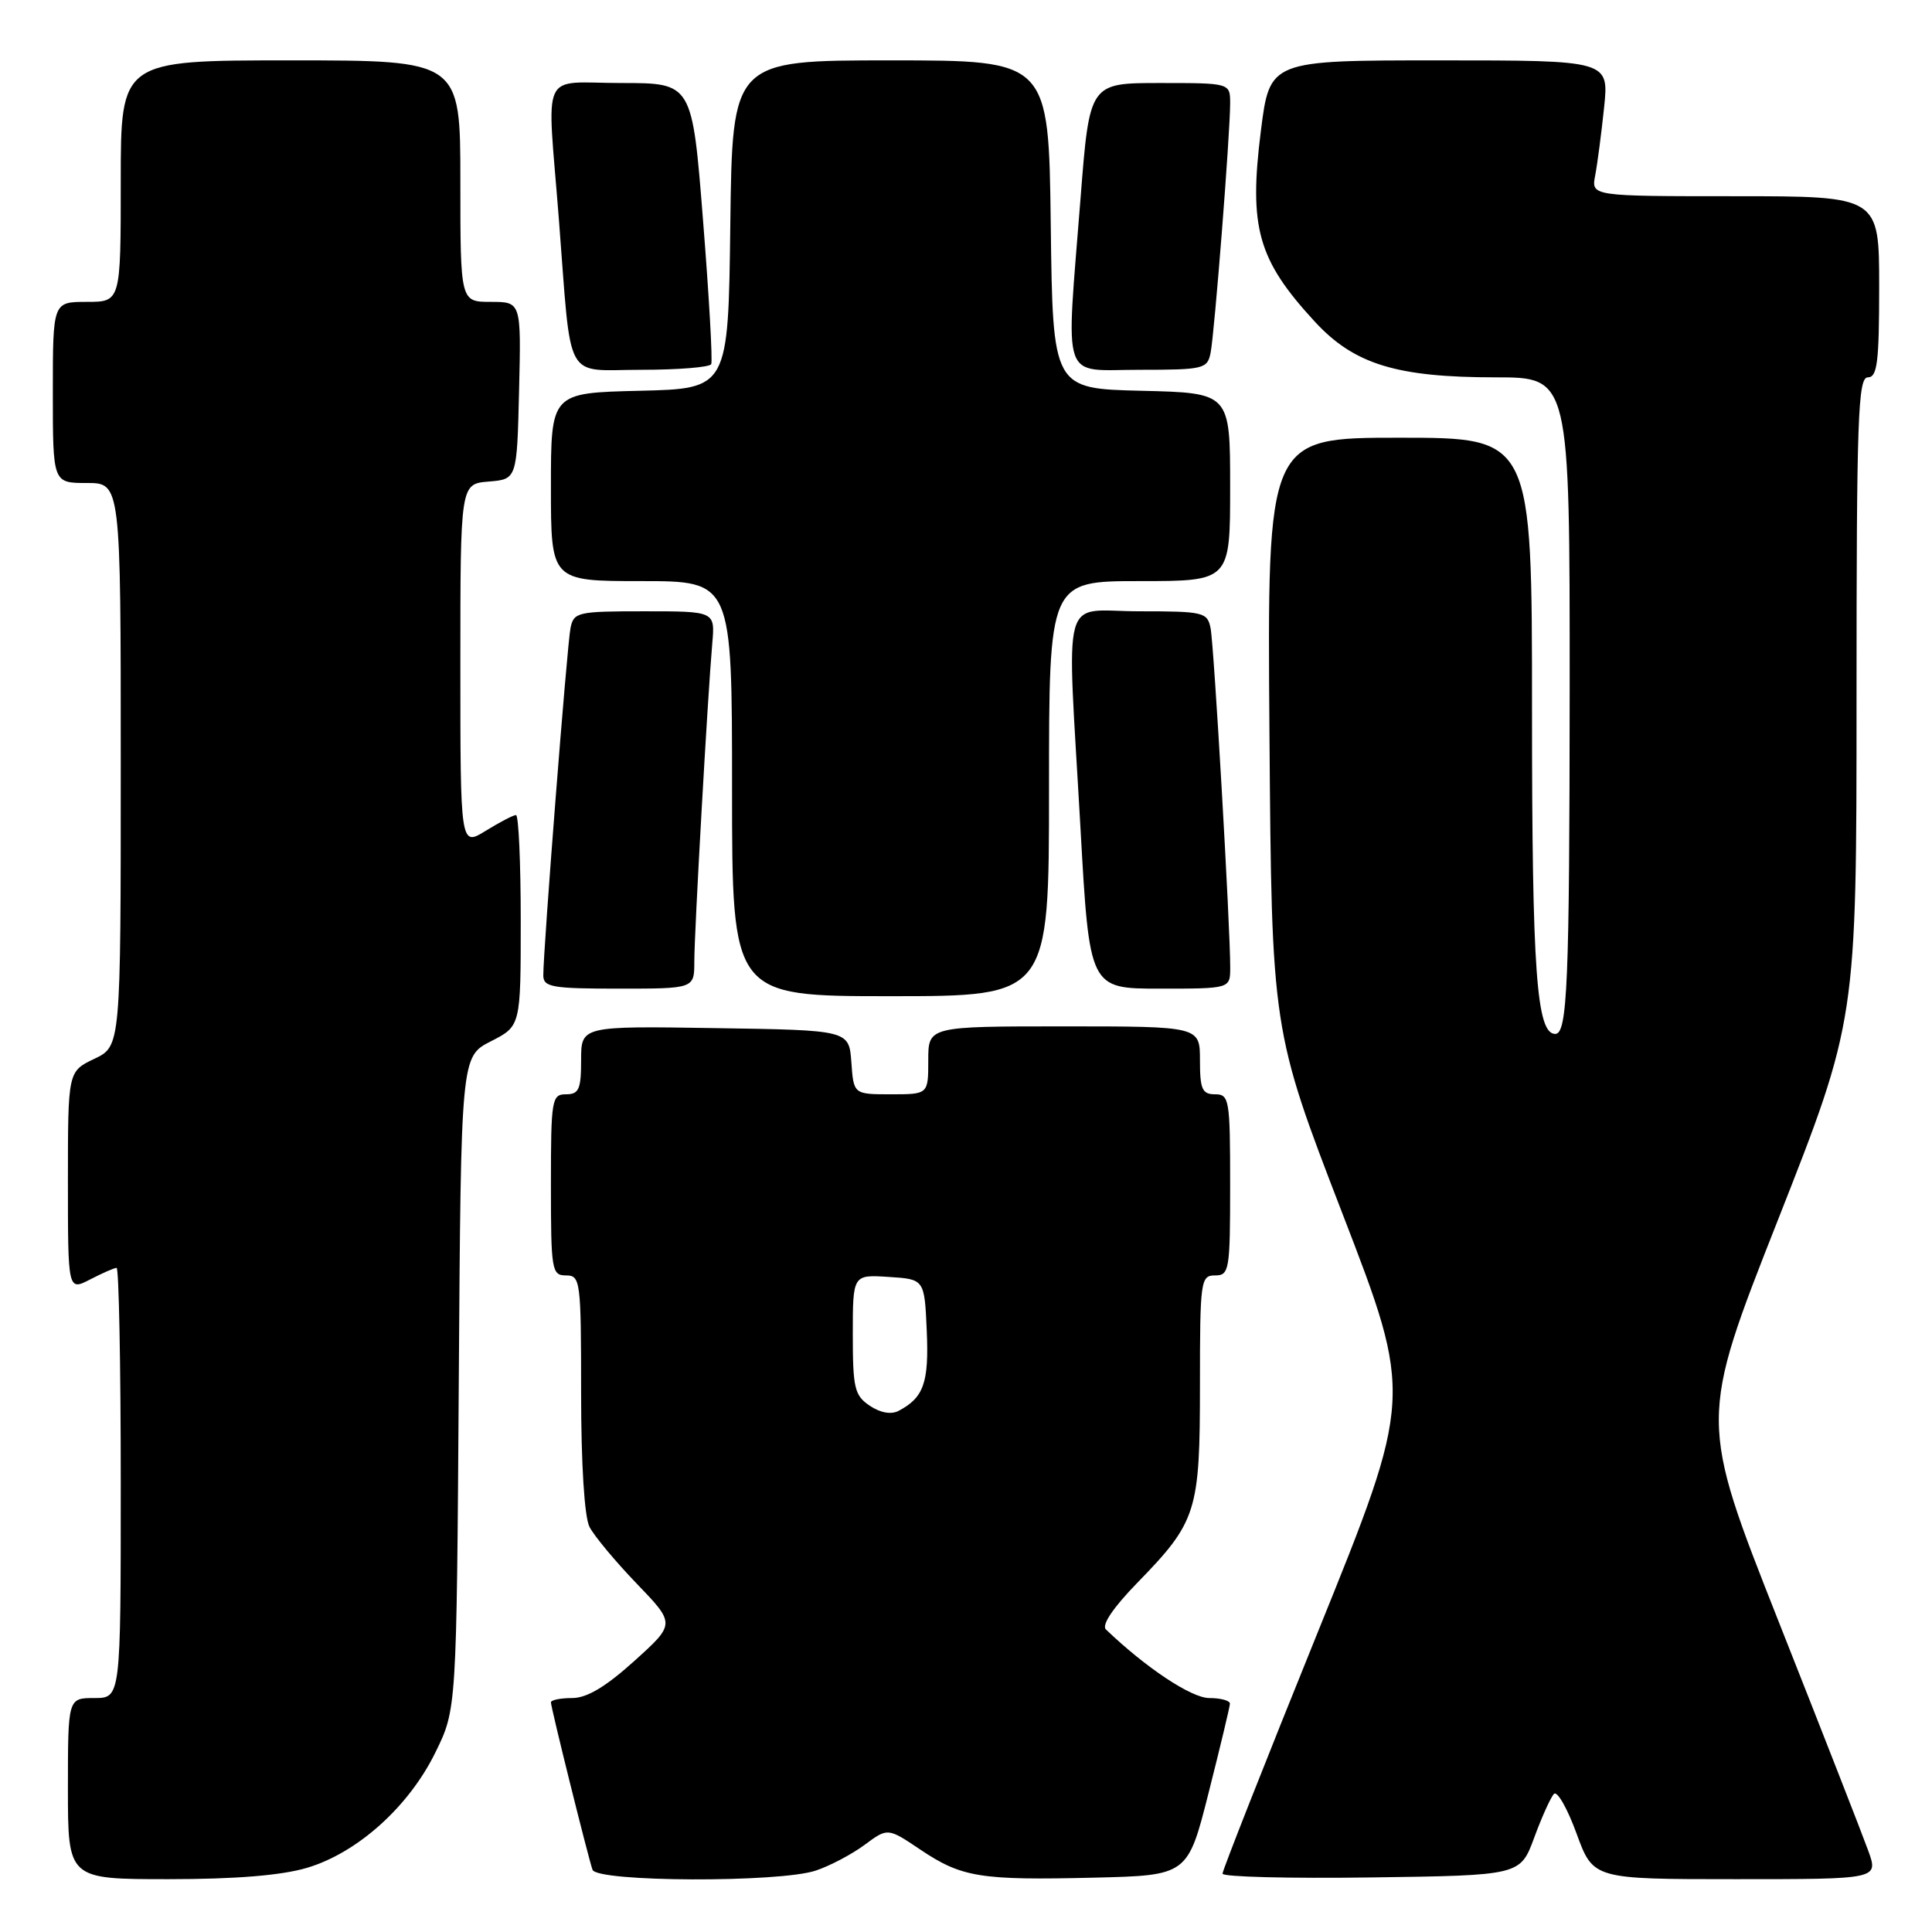 <?xml version="1.0" encoding="UTF-8" standalone="no"?>
<!DOCTYPE svg PUBLIC "-//W3C//DTD SVG 1.1//EN" "http://www.w3.org/Graphics/SVG/1.1/DTD/svg11.dtd" >
<svg xmlns="http://www.w3.org/2000/svg" xmlns:xlink="http://www.w3.org/1999/xlink" version="1.1" viewBox="0 0 256 256">
 <g >
 <path fill="currentColor"
d=" M 40.67 247.50 C 47.35 245.52 54.17 239.40 57.69 232.21 C 60.50 226.50 60.50 226.50 60.79 183.25 C 61.08 140.00 61.08 140.00 65.04 137.98 C 69.00 135.96 69.00 135.96 69.00 121.98 C 69.00 114.29 68.72 108.00 68.37 108.00 C 68.02 108.00 66.22 108.94 64.37 110.08 C 61.00 112.16 61.00 112.16 61.00 88.14 C 61.00 64.12 61.00 64.12 64.75 63.81 C 68.50 63.50 68.50 63.50 68.78 51.75 C 69.06 40.00 69.06 40.00 65.03 40.00 C 61.00 40.00 61.00 40.00 61.00 24.00 C 61.00 8.00 61.00 8.00 38.50 8.00 C 16.00 8.00 16.00 8.00 16.00 24.00 C 16.00 40.00 16.00 40.00 11.50 40.00 C 7.00 40.00 7.00 40.00 7.00 52.00 C 7.00 64.00 7.00 64.00 11.50 64.00 C 16.00 64.00 16.00 64.00 16.00 101.31 C 16.00 138.63 16.00 138.63 12.50 140.30 C 9.00 141.97 9.00 141.97 9.00 156.51 C 9.00 171.05 9.00 171.05 11.95 169.53 C 13.57 168.69 15.15 168.00 15.45 168.00 C 15.75 168.00 16.00 180.82 16.00 196.50 C 16.00 225.00 16.00 225.00 12.50 225.00 C 9.00 225.00 9.00 225.00 9.00 237.00 C 9.00 249.00 9.00 249.00 22.32 249.00 C 31.23 249.00 37.30 248.50 40.67 247.50 Z  M 108.10 247.86 C 109.97 247.24 112.88 245.70 114.57 244.45 C 117.63 242.18 117.63 242.18 121.93 245.07 C 127.44 248.77 129.86 249.16 144.94 248.80 C 157.38 248.50 157.38 248.50 160.16 237.50 C 161.69 231.45 162.96 226.16 162.97 225.75 C 162.99 225.34 161.75 225.00 160.23 225.00 C 157.87 225.00 151.81 220.97 146.54 215.91 C 145.94 215.33 147.49 213.03 150.69 209.74 C 158.59 201.62 159.00 200.33 159.00 183.55 C 159.00 169.67 159.09 169.00 161.00 169.00 C 162.89 169.00 163.00 168.33 163.00 157.00 C 163.00 145.67 162.89 145.00 161.00 145.00 C 159.30 145.00 159.00 144.33 159.00 140.50 C 159.00 136.00 159.00 136.00 141.00 136.00 C 123.00 136.00 123.00 136.00 123.00 140.50 C 123.00 145.00 123.00 145.00 118.06 145.00 C 113.11 145.00 113.11 145.00 112.81 140.75 C 112.50 136.50 112.50 136.50 94.75 136.23 C 77.00 135.95 77.00 135.95 77.00 140.48 C 77.00 144.33 76.71 145.00 75.00 145.00 C 73.11 145.00 73.00 145.67 73.00 157.00 C 73.00 168.33 73.11 169.00 75.00 169.00 C 76.91 169.00 77.00 169.67 77.00 184.57 C 77.00 194.04 77.44 200.99 78.11 202.32 C 78.73 203.52 81.54 206.90 84.36 209.83 C 89.50 215.17 89.50 215.17 84.06 220.08 C 80.26 223.51 77.77 225.00 75.81 225.00 C 74.26 225.00 73.00 225.26 73.00 225.57 C 73.00 226.26 77.90 245.99 78.51 247.75 C 79.07 249.39 103.28 249.48 108.10 247.86 Z  M 203.29 243.50 C 204.30 240.75 205.48 238.14 205.91 237.70 C 206.34 237.26 207.69 239.63 208.90 242.95 C 211.11 249.00 211.11 249.00 230.01 249.00 C 248.91 249.00 248.91 249.00 247.56 245.25 C 246.82 243.19 241.47 229.50 235.67 214.84 C 225.13 188.17 225.13 188.17 235.57 161.69 C 246.00 135.20 246.00 135.20 246.00 92.60 C 246.00 55.40 246.19 50.00 247.50 50.00 C 248.75 50.00 249.00 48.00 249.00 38.00 C 249.00 26.00 249.00 26.00 229.92 26.00 C 210.84 26.00 210.84 26.00 211.37 23.25 C 211.66 21.74 212.19 17.69 212.55 14.25 C 213.20 8.00 213.20 8.00 190.72 8.00 C 168.25 8.00 168.25 8.00 167.07 17.36 C 165.46 30.16 166.66 34.42 174.21 42.61 C 179.42 48.27 185.05 50.00 198.18 50.00 C 208.00 50.00 208.00 50.00 207.99 91.25 C 207.97 130.29 207.69 137.00 206.08 137.00 C 203.60 137.00 203.00 128.74 203.00 94.18 C 203.00 58.00 203.00 58.00 185.46 58.00 C 167.91 58.00 167.91 58.00 168.21 97.25 C 168.51 136.50 168.51 136.50 177.87 160.78 C 187.24 185.07 187.24 185.07 174.61 216.28 C 167.66 233.45 161.98 247.85 161.99 248.27 C 162.00 248.70 170.87 248.92 181.72 248.77 C 201.44 248.50 201.44 248.50 203.29 243.50 Z  M 139.00 104.50 C 139.00 77.00 139.00 77.00 151.00 77.00 C 163.00 77.00 163.00 77.00 163.00 64.53 C 163.00 52.06 163.00 52.06 151.25 51.78 C 139.50 51.50 139.50 51.50 139.23 29.75 C 138.96 8.00 138.96 8.00 118.00 8.00 C 97.04 8.00 97.04 8.00 96.77 29.75 C 96.50 51.50 96.50 51.50 84.75 51.78 C 73.00 52.06 73.00 52.06 73.00 64.53 C 73.00 77.00 73.00 77.00 85.00 77.00 C 97.00 77.00 97.00 77.00 97.00 104.50 C 97.00 132.00 97.00 132.00 118.00 132.00 C 139.00 132.00 139.00 132.00 139.00 104.50 Z  M 92.00 127.40 C 92.00 123.52 93.77 92.24 94.38 85.25 C 94.75 81.00 94.75 81.00 85.40 81.00 C 76.49 81.00 76.02 81.11 75.59 83.25 C 75.14 85.49 71.98 125.92 71.99 129.25 C 72.00 130.80 73.15 131.00 82.00 131.00 C 92.00 131.00 92.00 131.00 92.00 127.40 Z  M 163.01 128.25 C 163.03 122.99 160.86 85.48 160.41 83.25 C 159.99 81.12 159.49 81.00 150.98 81.00 C 140.42 81.00 141.36 77.55 143.17 109.75 C 144.36 131.00 144.36 131.00 153.68 131.00 C 163.00 131.00 163.00 131.00 163.01 128.25 Z  M 94.24 48.25 C 94.44 47.84 93.96 39.29 93.16 29.25 C 91.72 11.00 91.72 11.00 82.36 11.00 C 71.43 11.00 72.47 8.75 74.05 29.00 C 75.77 51.12 74.61 49.00 84.99 49.00 C 89.88 49.00 94.04 48.66 94.24 48.25 Z  M 160.41 46.75 C 160.93 44.16 163.00 17.73 163.00 13.70 C 163.00 11.00 163.00 11.00 153.69 11.00 C 144.37 11.00 144.37 11.00 143.18 26.25 C 141.23 51.20 140.48 49.00 150.98 49.00 C 159.49 49.00 159.99 48.88 160.41 46.75 Z  M 115.25 186.27 C 113.23 184.91 113.00 183.94 113.00 176.82 C 113.00 168.89 113.00 168.89 117.75 169.20 C 122.50 169.50 122.50 169.50 122.80 176.34 C 123.10 183.21 122.40 185.19 119.08 186.94 C 118.09 187.47 116.66 187.21 115.25 186.27 Z "/>
</g>
</svg>